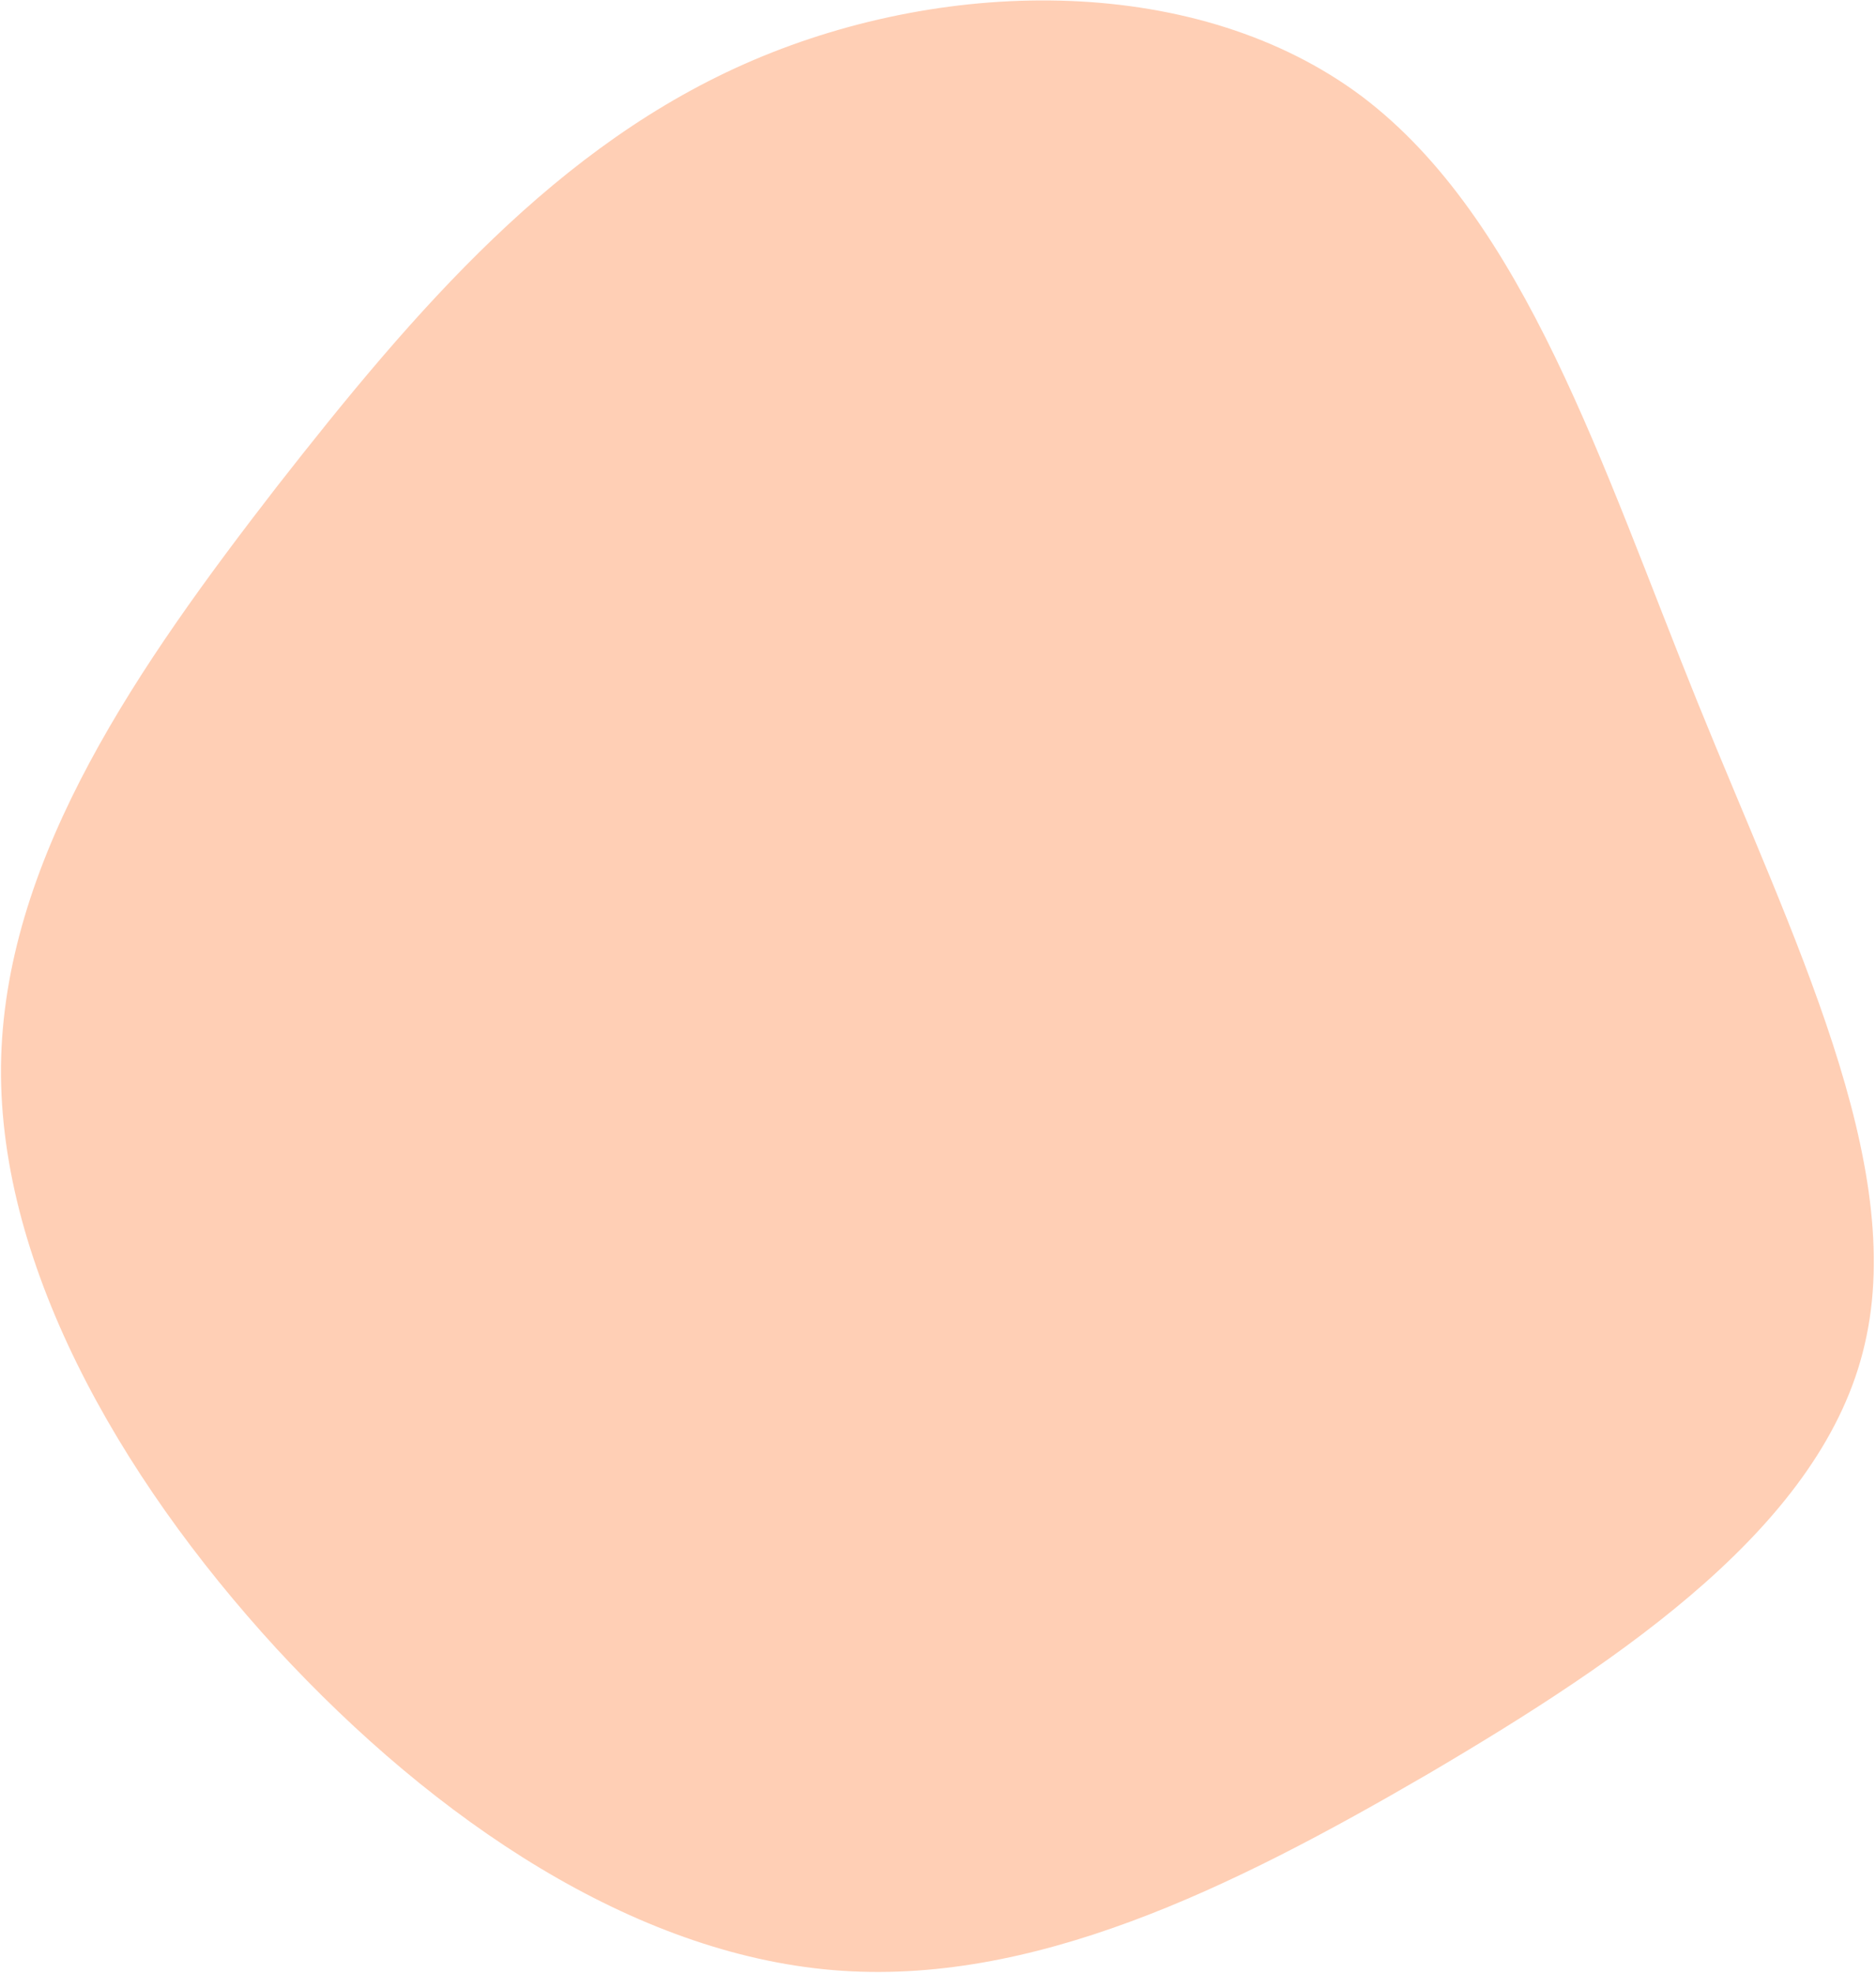 <svg width="581" height="611" viewBox="0 0 581 611" fill="none" xmlns="http://www.w3.org/2000/svg">
<path d="M85.595 510.475C36.32 456.752 -1.471 389.88 0.366 327.368C2.242 264.487 43.034 205.853 85.613 150.864C128.546 95.931 172.555 44.531 233.405 18.581C294.255 -7.369 371.235 -7.982 421.808 29.871C472.342 68.092 496.151 144.354 525.713 217.409C555.274 290.463 590.587 360.309 577.526 416.199C564.858 471.776 503.46 513.34 442.283 549.332C381.145 584.957 319.479 615.264 257.91 610.075C196.342 604.885 135.226 564.254 85.595 510.475Z" fill="#FFCFB5"/>
</svg>
